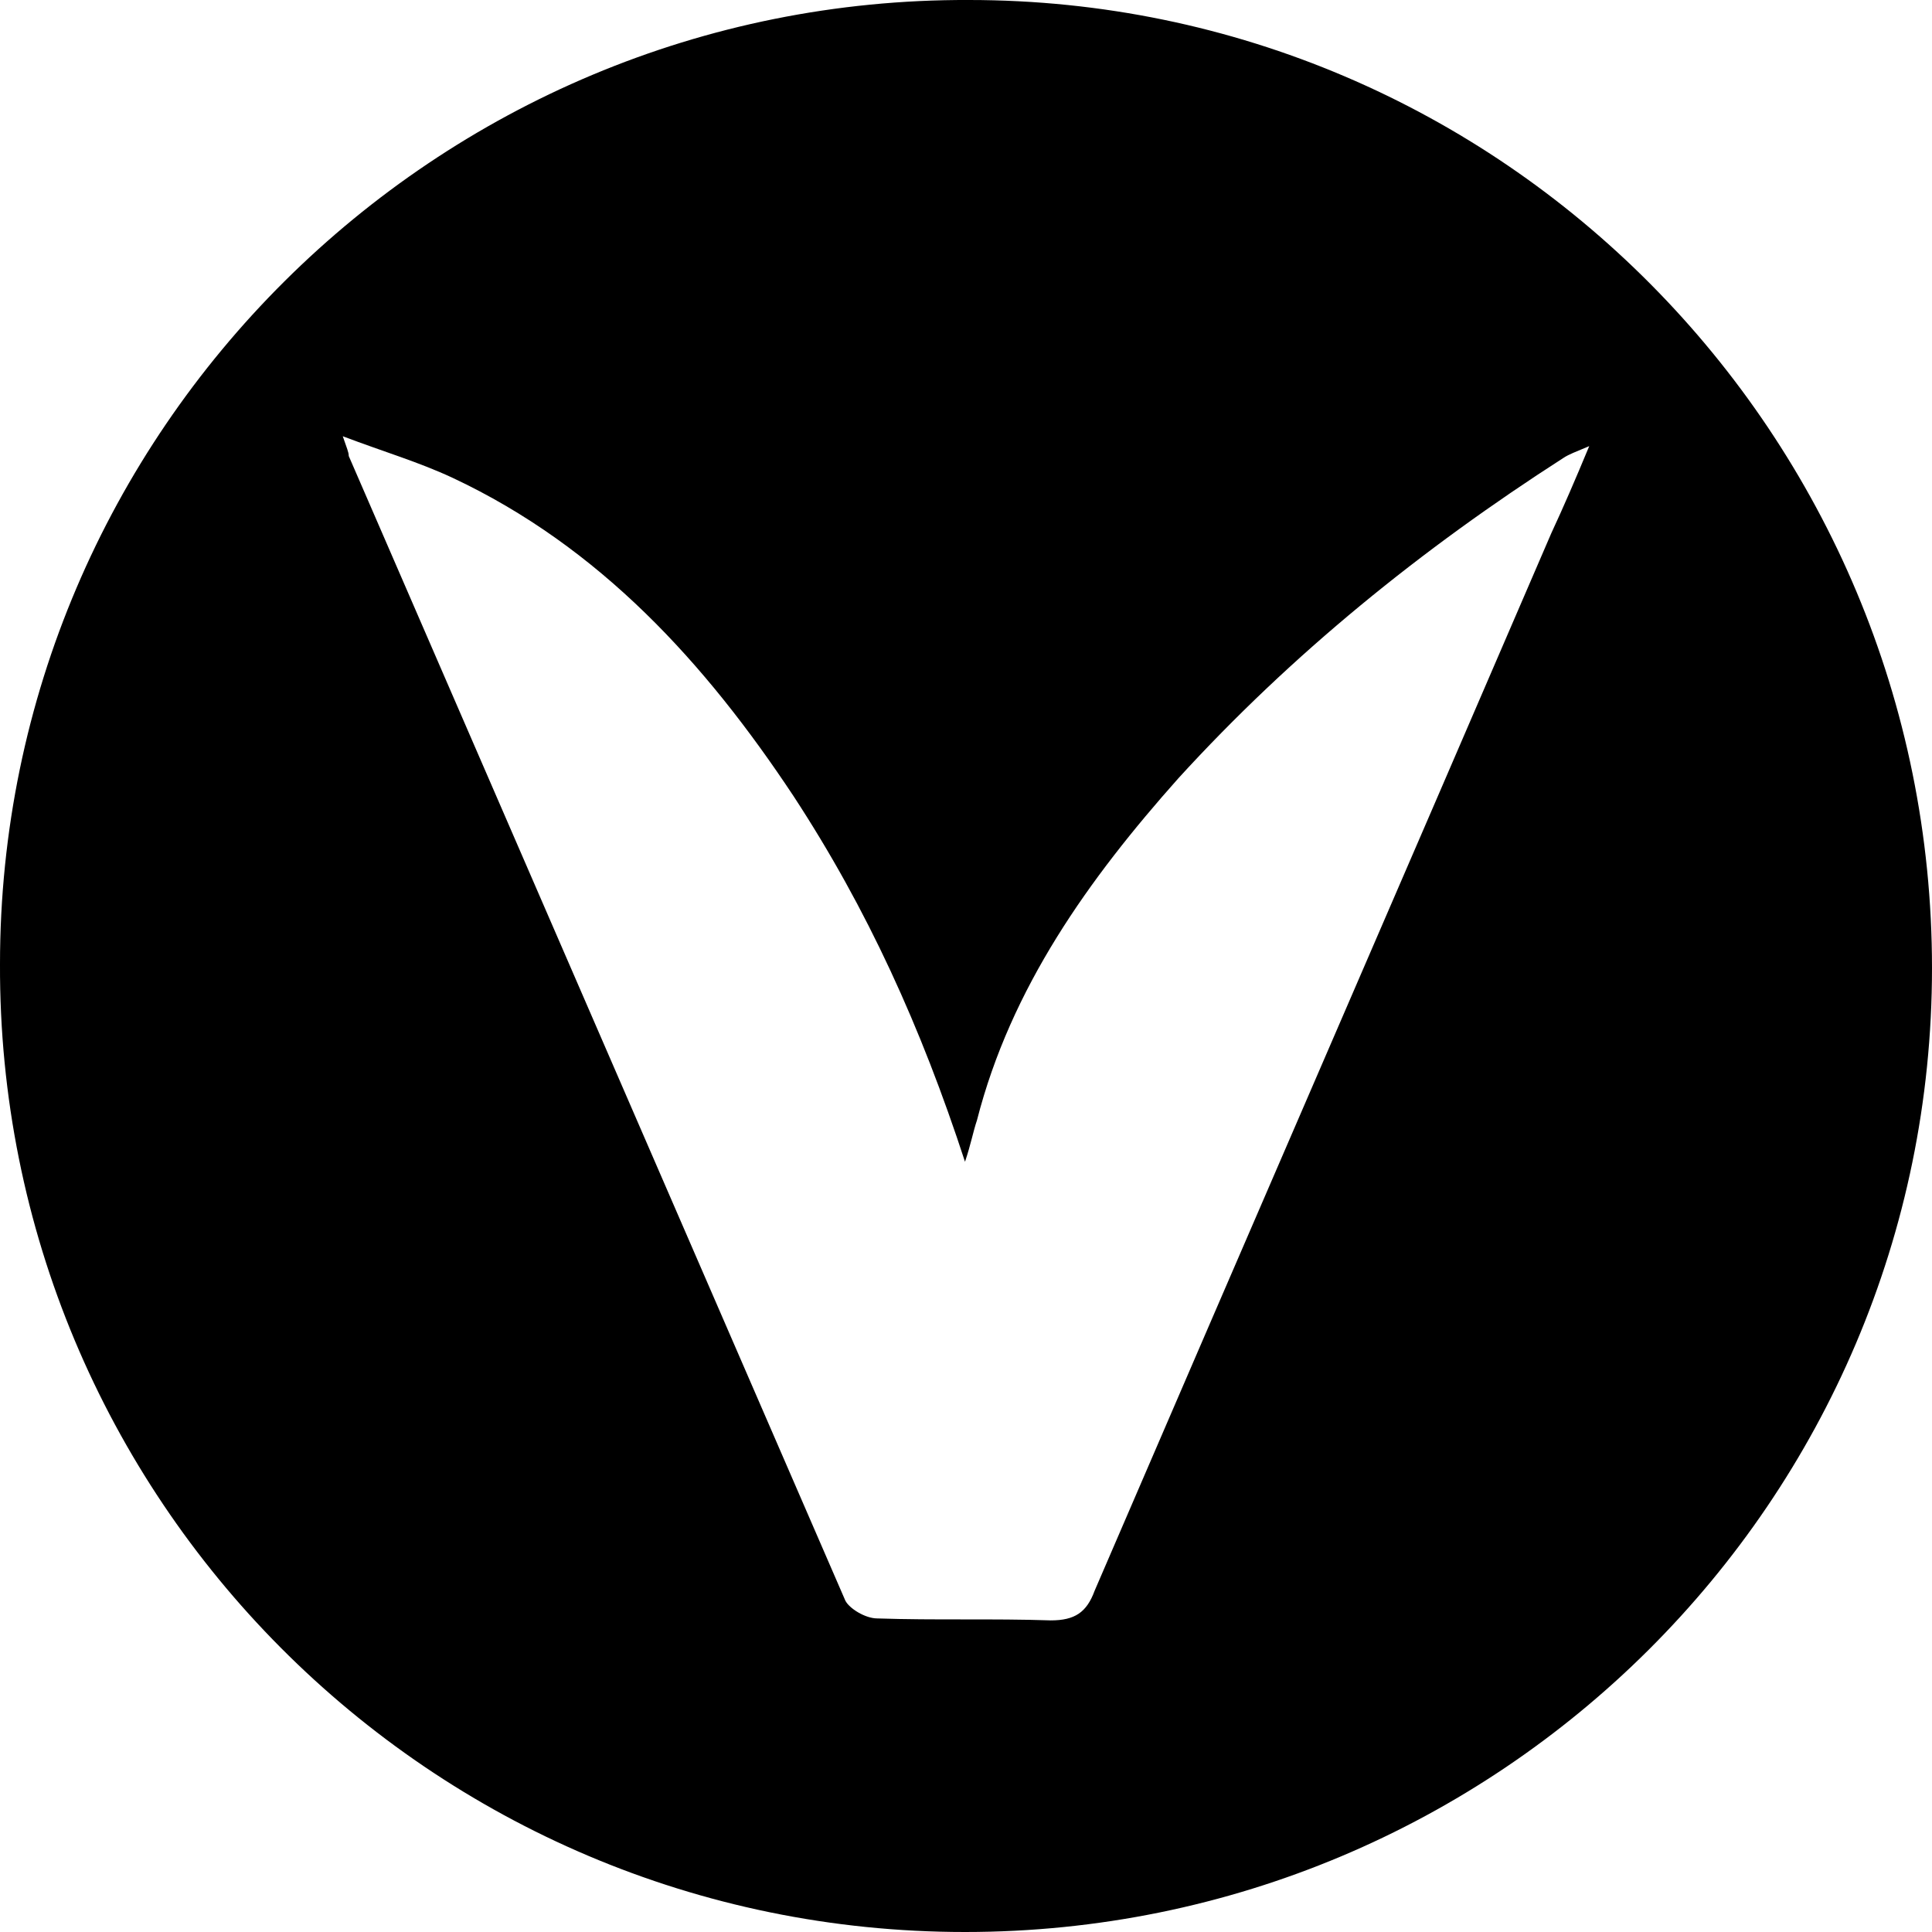 <?xml version="1.0" encoding="UTF-8"?>
<svg width="62px" height="62px" viewBox="0 0 62 62" version="1.1" xmlns="http://www.w3.org/2000/svg" xmlns:xlink="http://www.w3.org/1999/xlink">
    <title>Shape</title>
    <g id="Page-1" stroke="none" stroke-width="1" fill="none" fill-rule="evenodd">
        <g id="Page-d'acceuil-mbile" transform="translate(-286, -4855)" fill="#000000" fill-rule="nonzero">
            <path d="M286,4885.936 C286,4868.828 299.977,4854.936 317.096,4855 C334.215,4855 348,4868.957 348,4886.064 C348,4903.172 334.087,4917 316.968,4917 C299.785,4917 285.936,4903.044 286,4885.936 Z M337,4869.317 C336.552,4869.508 336.36,4869.571 336.168,4869.698 C331.624,4872.616 327.464,4875.978 323.816,4879.975 C320.936,4883.21 318.44,4886.699 317.352,4890.95 C317.224,4891.331 317.16,4891.711 316.968,4892.282 C315.56,4887.968 313.832,4884.162 311.464,4880.546 C308.648,4876.295 305.256,4872.553 300.52,4870.332 C299.432,4869.825 298.344,4869.508 297,4869 C297.128,4869.381 297.192,4869.508 297.192,4869.634 C302.504,4881.878 307.816,4894.122 313.128,4906.366 C313.256,4906.619 313.768,4906.937 314.152,4906.937 C316.008,4907 317.864,4906.937 319.72,4907 C320.488,4907 320.872,4906.746 321.128,4906.048 C325.992,4894.756 330.92,4883.401 335.784,4872.109 C336.168,4871.284 336.552,4870.396 337,4869.317 Z" id="Shape"></path>
        </g>
    </g>
</svg>
